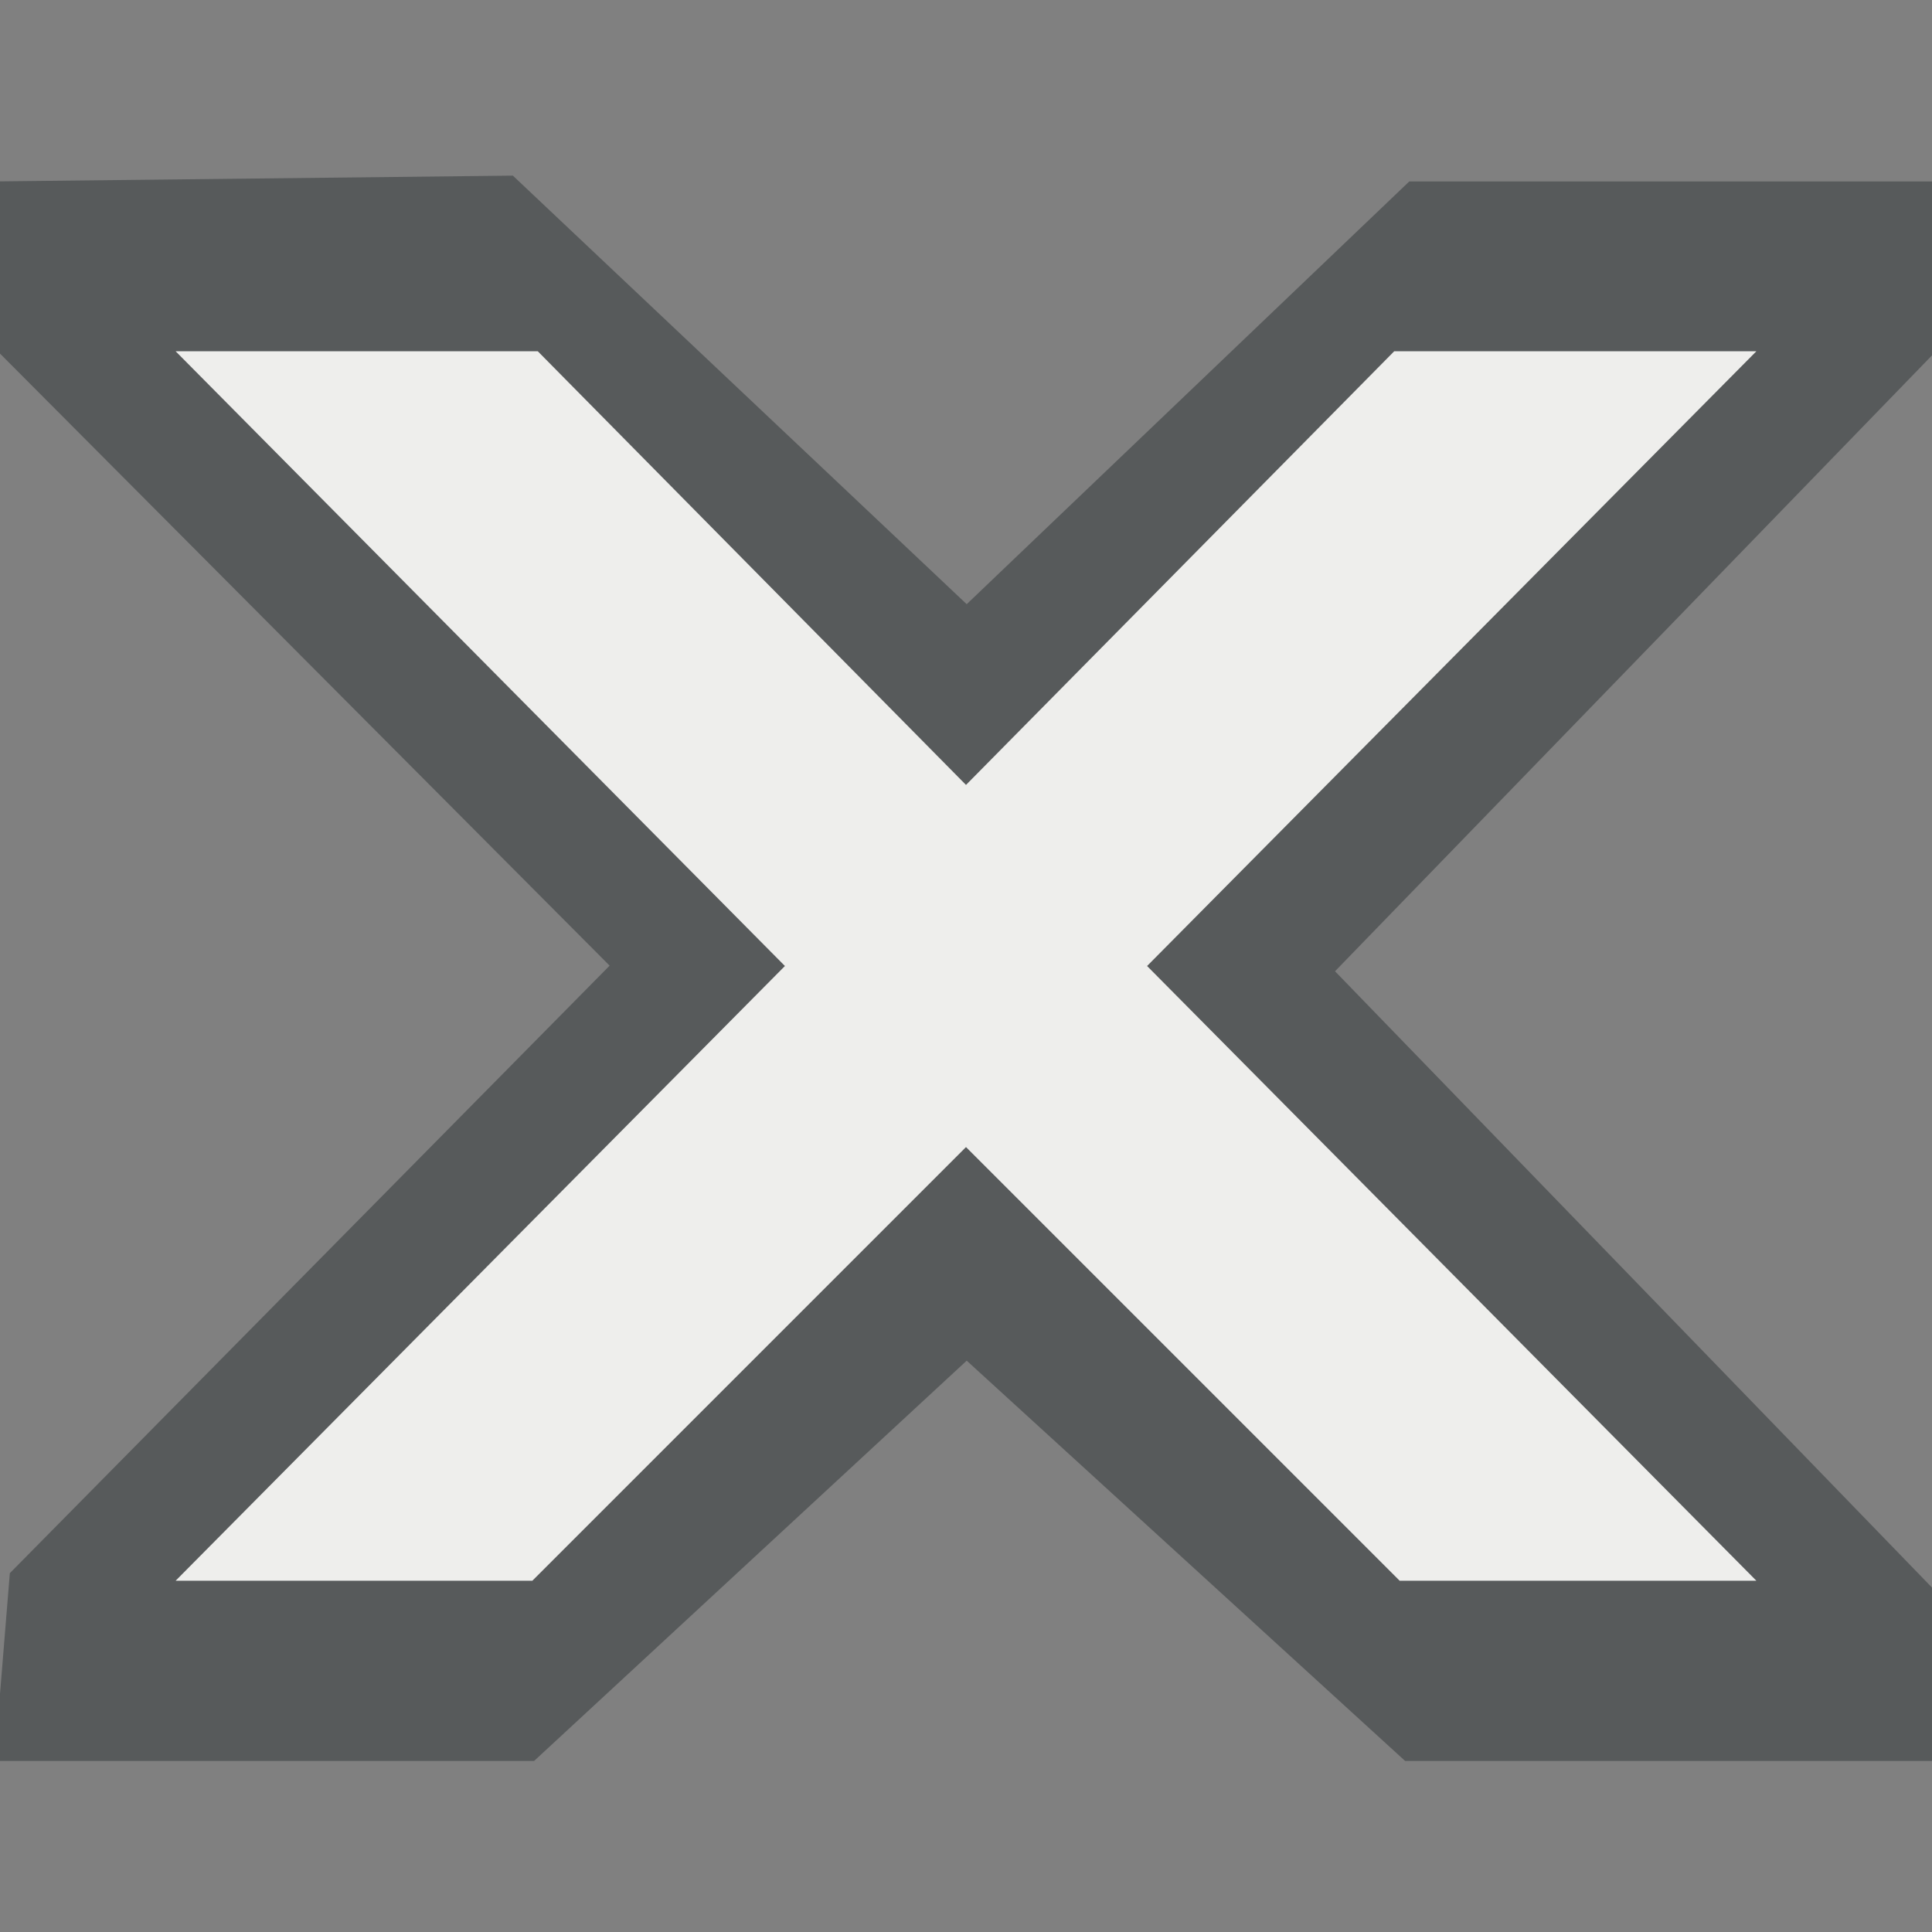 <?xml version="1.0" encoding="UTF-8" standalone="no"?>
<!-- Created with Inkscape (http://www.inkscape.org/) -->

<svg
   xmlns:dc="http://purl.org/dc/elements/1.1/"
   xmlns:cc="http://creativecommons.org/ns#"
   xmlns:rdf="http://www.w3.org/1999/02/22-rdf-syntax-ns#"
   xmlns:svg="http://www.w3.org/2000/svg"
   xmlns="http://www.w3.org/2000/svg"
   xmlns:xlink="http://www.w3.org/1999/xlink"
   xmlns:sodipodi="http://sodipodi.sourceforge.net/DTD/sodipodi-0.dtd"
   xmlns:inkscape="http://www.inkscape.org/namespaces/inkscape"
   width="11"
   height="11"
   id="svg1872"
   sodipodi:version="0.32"
   inkscape:version="0.48.4 r9939"
   sodipodi:docname="delete_mini.svg"
   inkscape:output_extension="org.inkscape.output.svg.inkscape"
   version="1.0">
  <rect width="100%" height="100%" fill="#808080" stroke="none"/>
  <defs
     id="defs1874">
    <inkscape:perspective
       sodipodi:type="inkscape:persp3d"
       inkscape:vp_x="0 : 8 : 1"
       inkscape:vp_y="0 : 1000 : 0"
       inkscape:vp_z="16 : 8 : 1"
       inkscape:persp3d-origin="8 : 5.3333333 : 1"
       id="perspective6304" />
    <linearGradient
       id="linearGradient2808">
      <stop
         style="stop-color:white;stop-opacity:1;"
         offset="0"
         id="stop2810" />
      <stop
         style="stop-color:#eeeeec;stop-opacity:0;"
         offset="1"
         id="stop2812" />
    </linearGradient>
    <linearGradient
       id="linearGradient2793">
      <stop
         style="stop-color:#eeeeec;stop-opacity:0.196;"
         offset="0"
         id="stop2795" />
      <stop
         style="stop-color:#eeeeec;stop-opacity:0;"
         offset="1"
         id="stop2797" />
    </linearGradient>
    <linearGradient
       inkscape:collect="always"
       xlink:href="#linearGradient2793"
       id="linearGradient2799"
       x1="-4.5"
       y1="4.152"
       x2="-4.5"
       y2="-2.562"
       gradientUnits="userSpaceOnUse"
       gradientTransform="translate(12,3.531)" />
    <linearGradient
       inkscape:collect="always"
       xlink:href="#linearGradient2808"
       id="linearGradient2814"
       x1="13.929"
       y1="7.483"
       x2="1.071"
       y2="7.278"
       gradientUnits="userSpaceOnUse"
       gradientTransform="matrix(0.548,0.548,-0.548,0.548,5.522,-2.749)" />
  </defs>
  <sodipodi:namedview
     id="base"
     pagecolor="#ffffff"
     bordercolor="#666666"
     borderopacity="1.0"
     inkscape:pageopacity="0.0"
     inkscape:pageshadow="2"
     inkscape:zoom="31.392433"
     inkscape:cx="2.424082"
     inkscape:cy="4.6891798"
     inkscape:current-layer="layer1"
     showgrid="true"
     inkscape:grid-bbox="true"
     inkscape:document-units="px"
     inkscape:grid-points="true"
     inkscape:window-width="2560"
     inkscape:window-height="1496"
     inkscape:window-x="-8"
     inkscape:window-y="-8"
     inkscape:window-maximized="1">
    <inkscape:grid
       type="xygrid"
       id="grid6306"
       visible="true"
       enabled="true" />
  </sodipodi:namedview>
  <g
     id="layer1"
     inkscape:label="Layer 1"
     inkscape:groupmode="layer">
    <path
       style="fill:#2e3436;fill-opacity:0.502;fill-rule:evenodd;stroke:none;stroke-width:1px;stroke-linecap:butt;stroke-linejoin:miter;stroke-opacity:1"
       d="M -0.031,1.033 L -0.013,2 L 3.471,5.498 L 0.056,8.957 L -0.031,10.026 L 3.041,10.026 L 5.504,7.747 L 8,10.026 L 11.039,10.026 L 11,9.039 L 7.601,5.53 L 11.042,1.98 L 11.039,1.033 L 8.024,1.033 L 5.504,3.44 L 2.92,1 L -0.031,1.033 z"
       id="path7083"
       sodipodi:nodetypes="ccccccccccccccccc" />
    <path
       style="fill:#eeeeec;fill-opacity:1;fill-rule:evenodd;stroke:none;stroke-width:1px;stroke-linecap:butt;stroke-linejoin:miter;stroke-opacity:1"
       d="M 1 2 L 4.469 5.5 L 1 9 L 3.031 9 L 5.5 6.531 L 7.969 9 L 10 9 L 6.531 5.5 L 10 2 L 7.938 2 L 5.5 4.469 L 3.062 2 L 1 2 z "
       id="path6308" />
  </g>
</svg>
